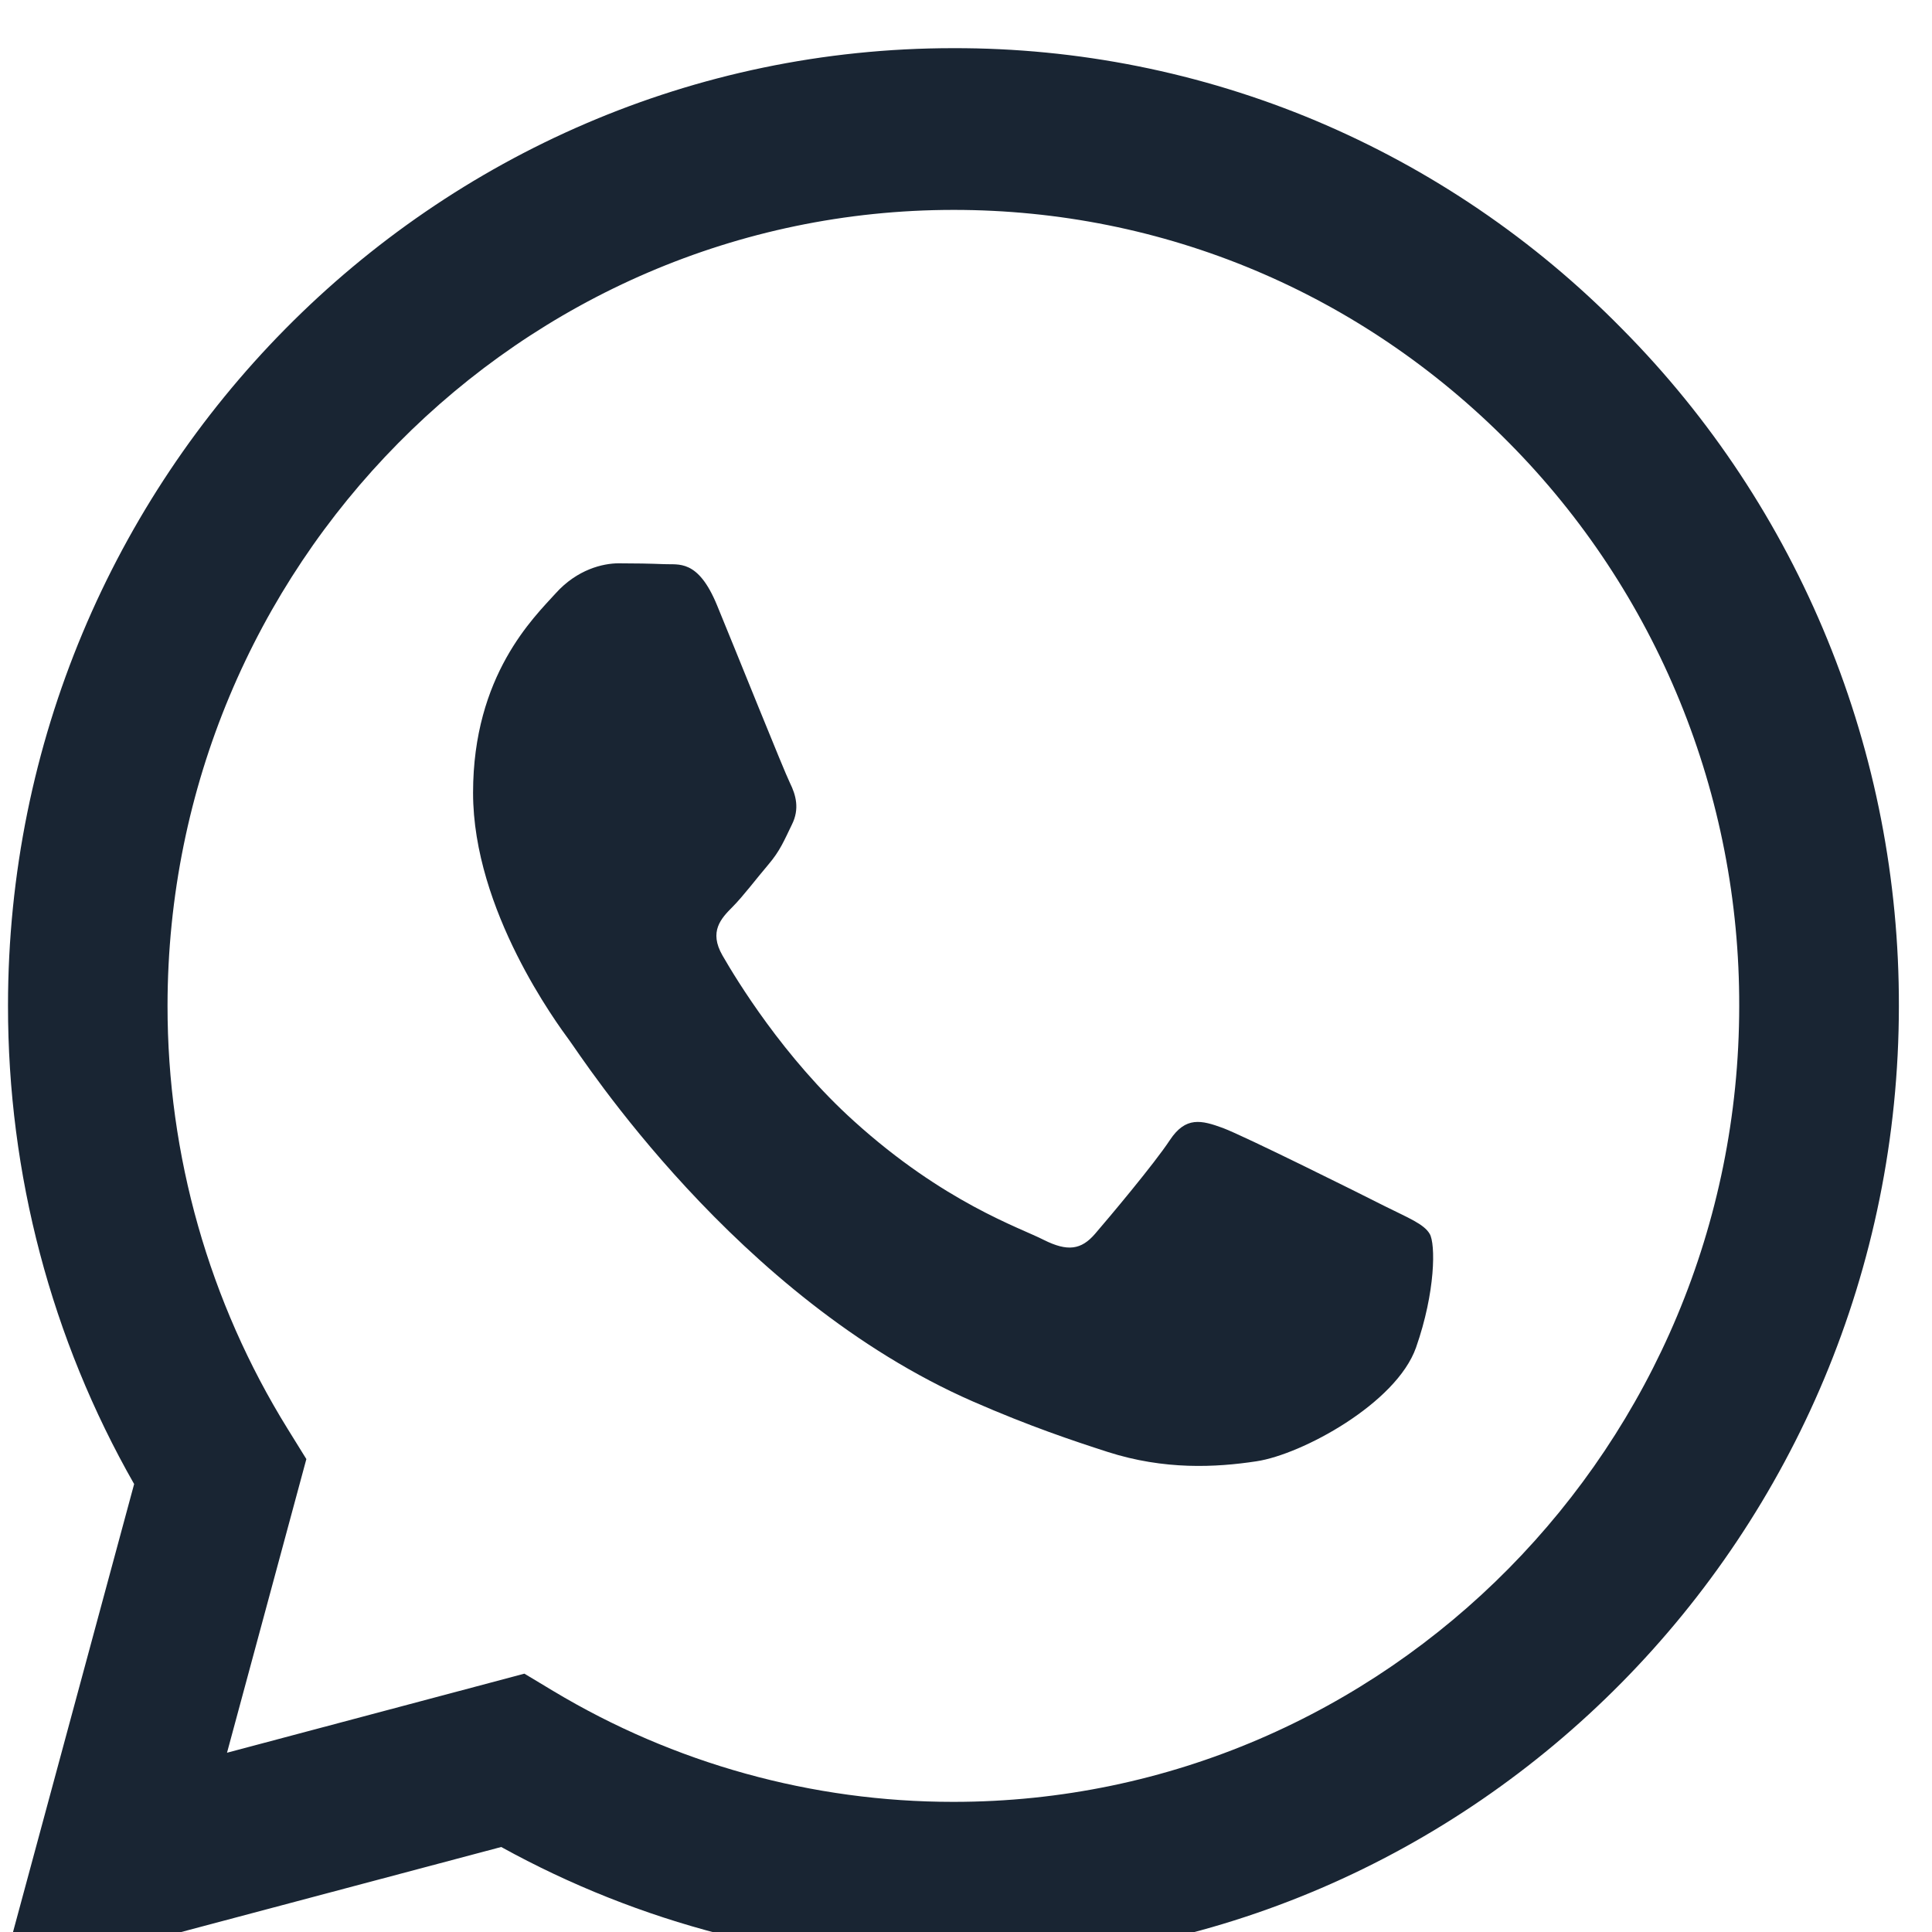 <svg width="14" height="14" viewBox="0 0 14 14" fill="none" xmlns="http://www.w3.org/2000/svg">
<g filter="url(#filter0_i_1064_2023)">
<path fill-rule="evenodd" clip-rule="evenodd" d="M10.032 8.39C9.861 8.303 9.019 7.884 8.862 7.825C8.706 7.768 8.592 7.739 8.477 7.913C8.363 8.086 8.035 8.476 7.935 8.592C7.835 8.708 7.736 8.722 7.564 8.636C7.393 8.548 6.841 8.366 6.188 7.775C5.679 7.316 5.335 6.748 5.235 6.574C5.136 6.401 5.224 6.307 5.31 6.221C5.387 6.143 5.481 6.018 5.567 5.917C5.653 5.816 5.681 5.744 5.738 5.627C5.796 5.512 5.767 5.411 5.724 5.324C5.681 5.237 5.339 4.384 5.196 4.037C5.057 3.699 4.916 3.745 4.811 3.739C4.711 3.735 4.597 3.733 4.483 3.733C4.369 3.733 4.183 3.777 4.027 3.95C3.87 4.124 3.428 4.543 3.428 5.396C3.428 6.249 4.041 7.074 4.126 7.19C4.212 7.305 5.333 9.056 7.051 9.807C7.46 9.986 7.778 10.092 8.026 10.172C8.437 10.304 8.81 10.285 9.105 10.24C9.433 10.191 10.118 9.821 10.261 9.416C10.403 9.011 10.403 8.664 10.36 8.592C10.318 8.52 10.204 8.476 10.032 8.39H10.032ZM6.909 12.708H6.907C5.887 12.708 4.885 12.431 4.008 11.904L3.8 11.779L1.645 12.352L2.22 10.224L2.085 10.006C1.515 9.087 1.213 8.023 1.214 6.938C1.216 3.758 3.77 1.172 6.911 1.172C8.432 1.172 9.862 1.773 10.937 2.862C11.467 3.397 11.887 4.033 12.173 4.733C12.459 5.433 12.605 6.184 12.603 6.942C12.602 10.121 10.047 12.708 6.909 12.708ZM11.755 2.035C11.12 1.388 10.365 0.875 9.533 0.525C8.701 0.176 7.809 -0.002 6.908 2.39035e-05C3.133 2.39035e-05 0.059 3.112 0.058 6.937C0.057 8.16 0.372 9.353 0.972 10.405L0 14L3.632 13.035C4.636 13.589 5.762 13.88 6.906 13.88H6.909C10.684 13.88 13.758 10.768 13.76 6.942C13.762 6.031 13.587 5.128 13.242 4.285C12.898 3.443 12.393 2.678 11.755 2.035Z" fill="#192533"/>
</g>
<defs>
<filter id="filter0_i_1064_2023" x="0" y="0" width="13.76" height="14.349" filterUnits="userSpaceOnUse" color-interpolation-filters="sRGB">
<feFlood flood-opacity="0" result="BackgroundImageFix"/>
<feBlend mode="normal" in="SourceGraphic" in2="BackgroundImageFix" result="shape"/>
<feColorMatrix in="SourceAlpha" type="matrix" values="0 0 0 0 0 0 0 0 0 0 0 0 0 0 0 0 0 0 127 0" result="hardAlpha"/>
<feOffset dy="0.349"/>
<feGaussianBlur stdDeviation="0.655"/>
<feComposite in2="hardAlpha" operator="arithmetic" k2="-1" k3="1"/>
<feColorMatrix type="matrix" values="0 0 0 0 0 0 0 0 0 0 0 0 0 0 0 0 0 0 0.2 0"/>
<feBlend mode="normal" in2="shape" result="effect1_innerShadow_1064_2023"/>
</filter>
</defs>
</svg>

